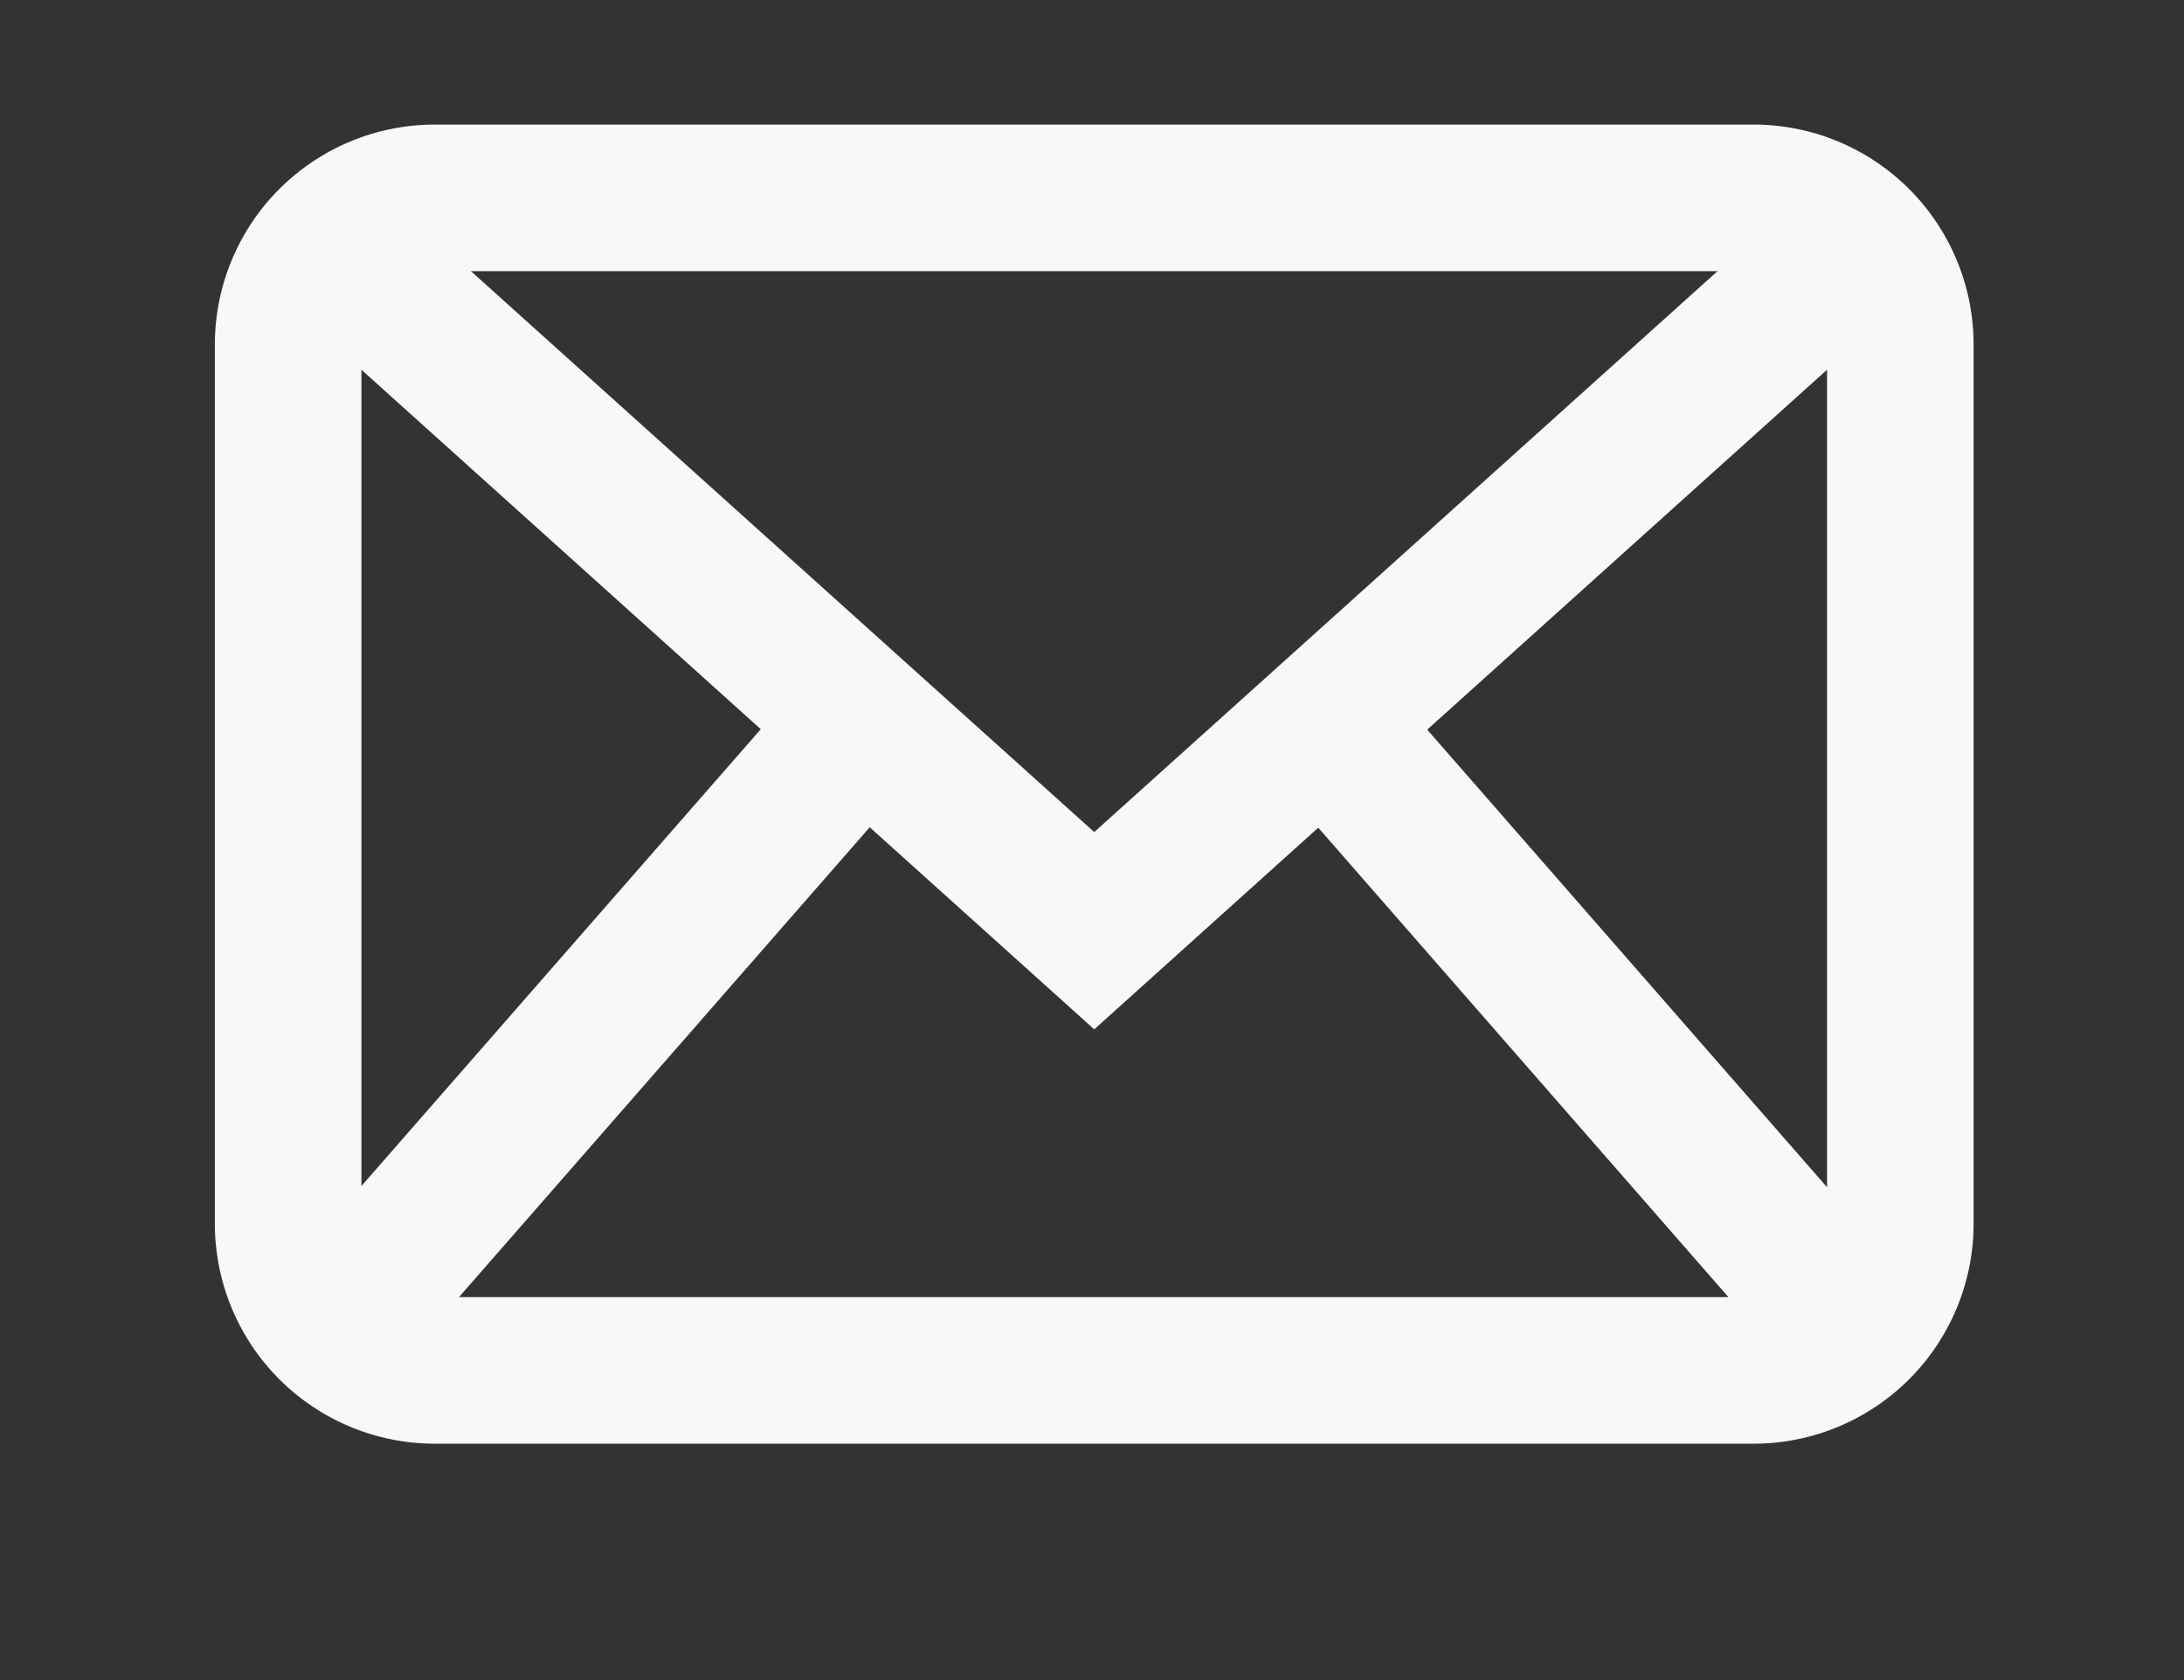 <svg id="Capa_1" data-name="Capa 1" xmlns="http://www.w3.org/2000/svg" viewBox="0 0 29.803 22.925"><rect x="0" y="0" width="29.803" height="22.925" fill="#333333" stroke="none"/><defs><style>.cls-1{fill:#f8f8f9;}</style></defs><title>mail</title><polygon class="cls-1" points="14.932 14.046 4.263 4.443 5.601 2.957 14.932 11.354 24.263 2.957 25.601 4.443 14.932 14.046"/><rect class="cls-1" x="3.117" y="12.7" width="10.63" height="2" transform="translate(-7.432 11.031) rotate(-48.84)"/><rect class="cls-1" x="20.432" y="8.385" width="2" height="10.63" transform="matrix(0.753, -0.658, 0.658, 0.753, -3.719, 17.503)"/><path class="cls-1" d="M23.932,19.7h-18a3.003,3.003,0,0,1-3-3v-12a3.003,3.003,0,0,1,3-3h18a3.003,3.003,0,0,1,3,3v12A3.003,3.003,0,0,1,23.932,19.7Zm-18-16a1.001,1.001,0,0,0-1,1v12a1.001,1.001,0,0,0,1,1h18a1.001,1.001,0,0,0,1-1v-12a1.001,1.001,0,0,0-1-1Z"/></svg>
